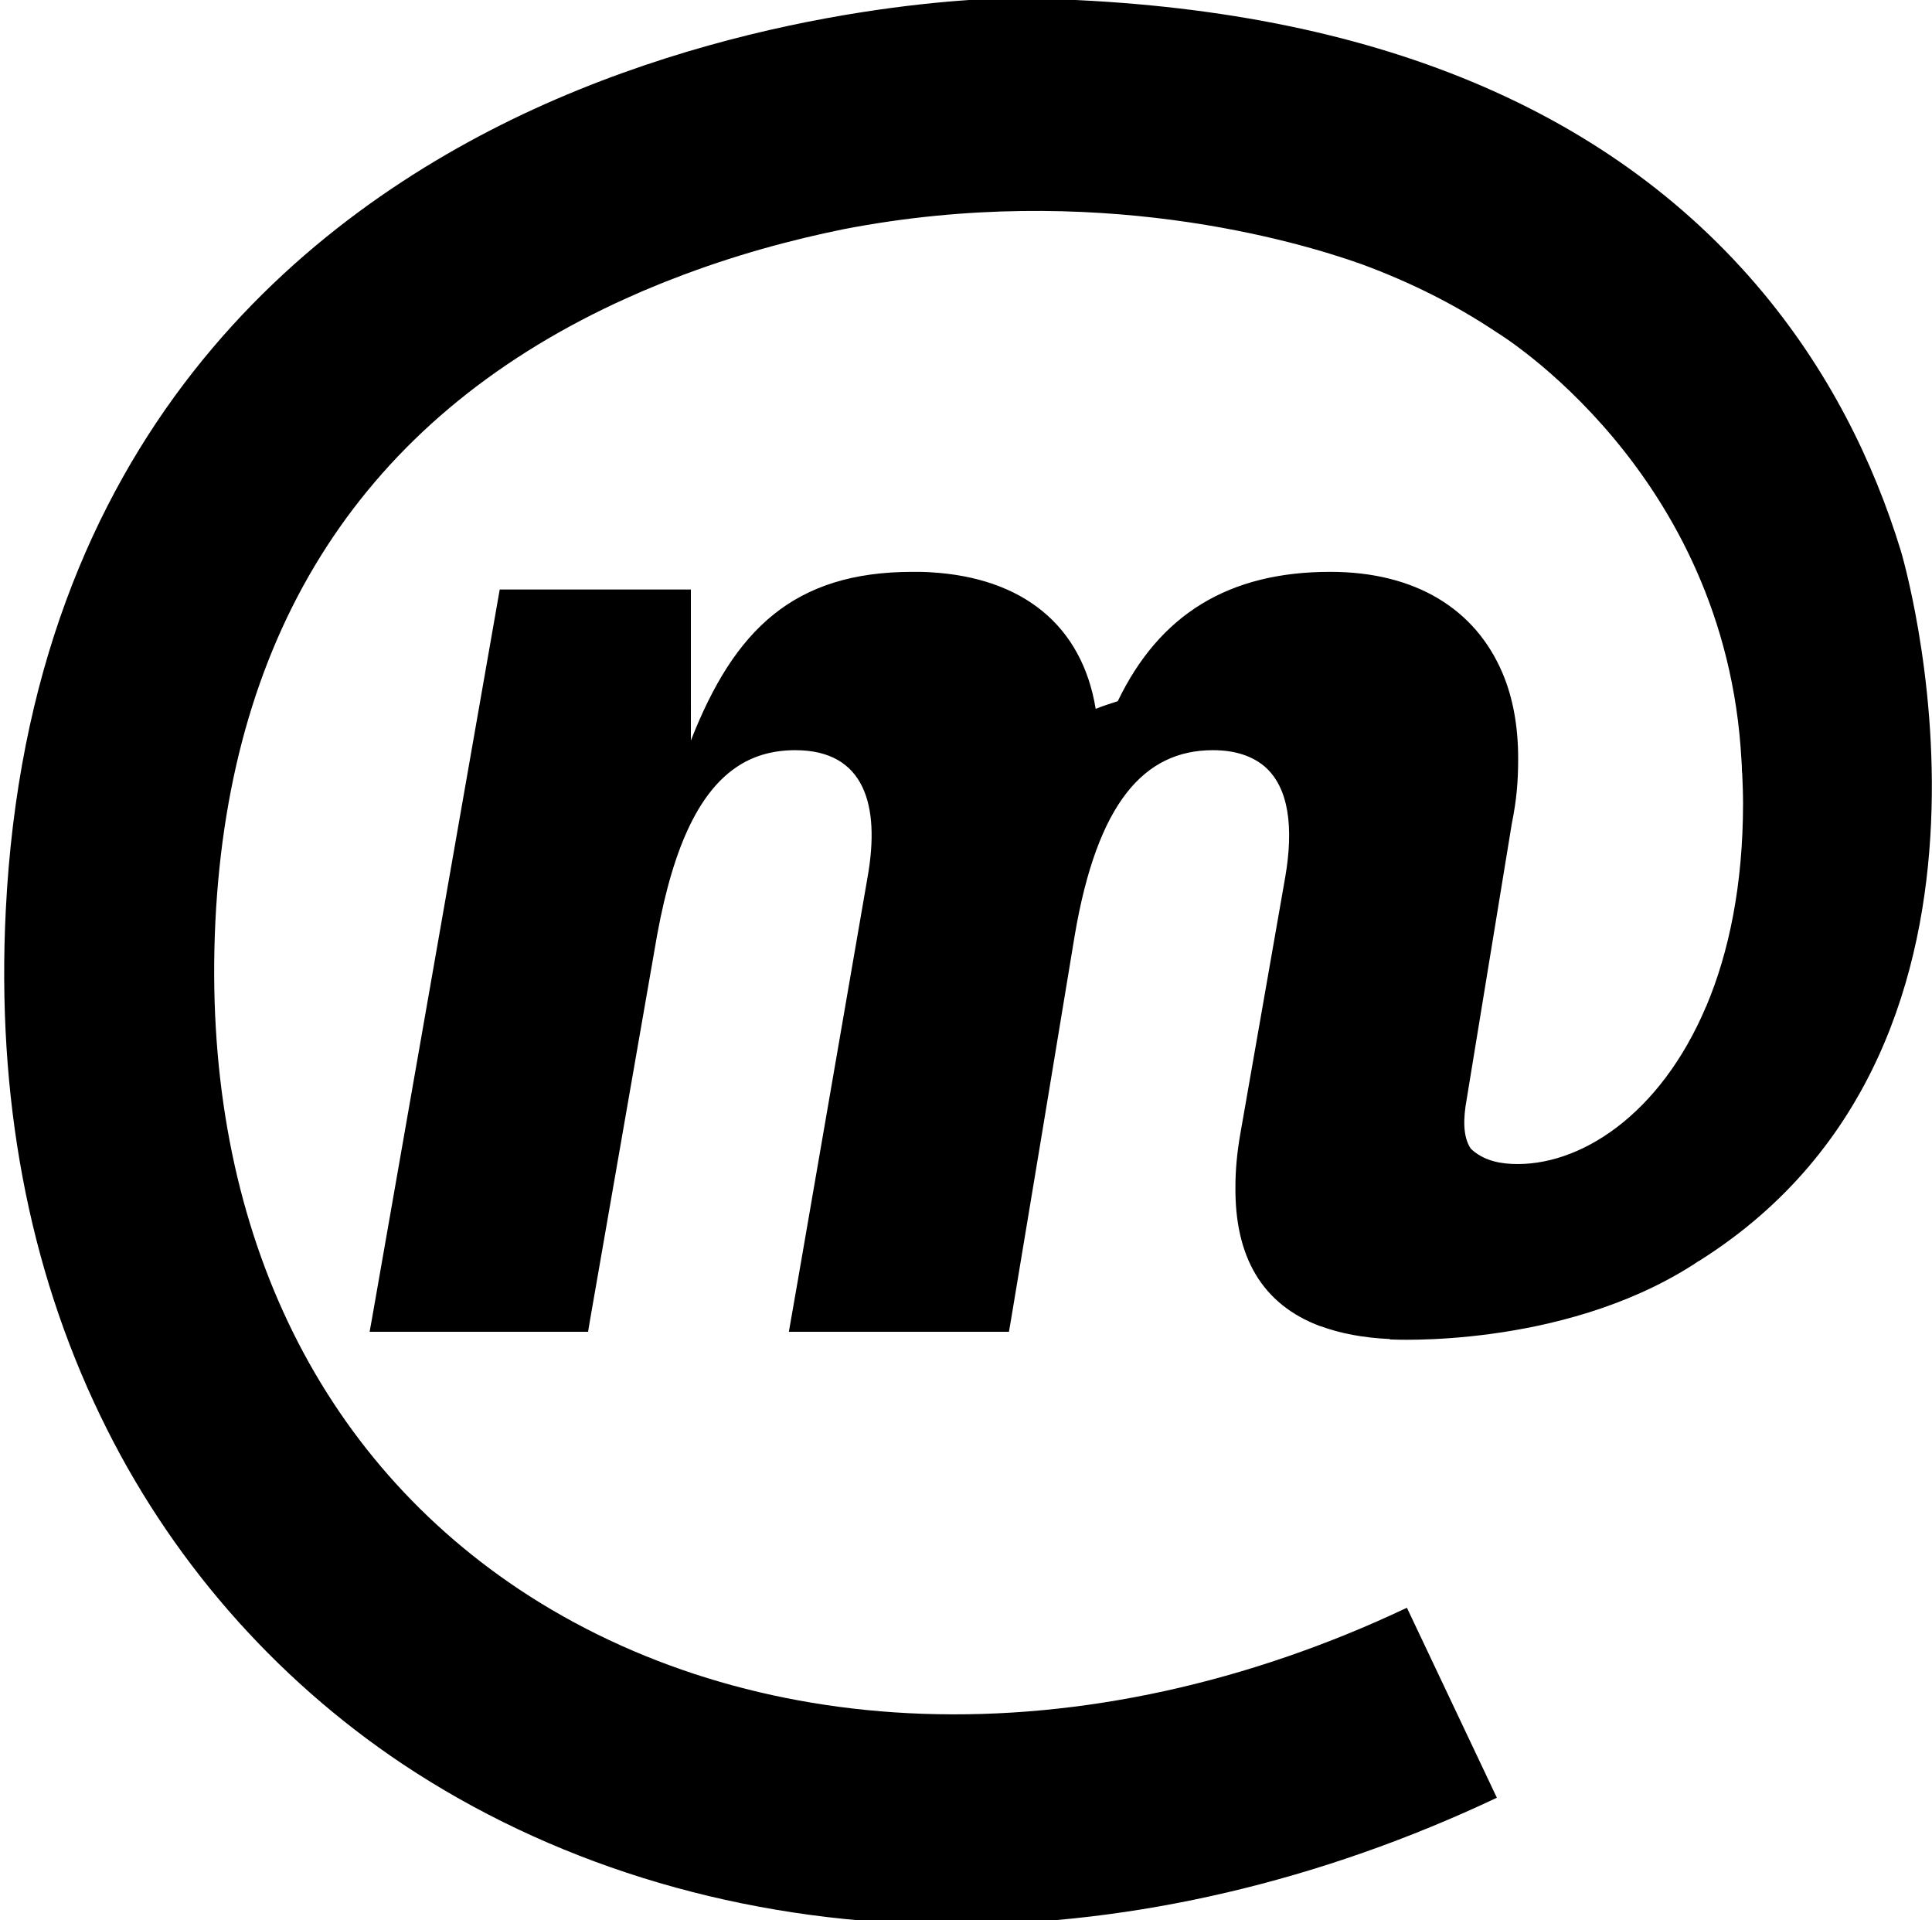 <?xml version="1.0" encoding="UTF-8" standalone="no"?>
<!-- Created with Inkscape (http://www.inkscape.org/) -->

<svg
   width="5.773mm"
   height="5.736mm"
   viewBox="0 0 5.773 5.736"
   version="1.1"
   id="svg1"
   xmlns="http://www.w3.org/2000/svg"
   xmlns:svg="http://www.w3.org/2000/svg">
  <defs
     id="defs1">
    <clipPath
       clipPathUnits="userSpaceOnUse"
       id="clipPath52">
      <path
         d="M -32768,32767 H 32767 V -32768 H -32768 Z"
         transform="matrix(2.933,0,0,-2.95,-153.333,2215.761)"
         id="path52" />
    </clipPath>
  </defs>
  <g
     id="layer1">
    <path
       d="m 0,0 c -0.67,-2.19 -1.79,-4.52 -3.61,-6.64 -3.98,-4.63 -10.18,-7.02 -18.42,-7.12 h -0.03 c -0.24,-0.01 -6.02,0.03 -11.98,2.76 -5.68,2.61 -12.57,8.19 -13.15,19.96 -0.23,4.63 0.56,8.86 2.36,12.58 1.69,3.51 4.29,6.5 7.52,8.66 3.65,2.43 8.06,3.81 12.77,3.98 0.33,0.01 0.65,0.02 0.98,0.02 4.48,0 9.12,-1.09 13.5,-3.16 l -2.24,-4.73 c -3.95,1.87 -8.11,2.78 -12.06,2.64 -3.74,-0.13 -7.21,-1.21 -10.05,-3.1 -5.23,-3.49 -7.91,-9.4 -7.56,-16.63 0.36,-7.29 3.71,-12.46 9.97,-15.39 0.22,-0.1 0.44,-0.2 0.67,-0.3 0.14,-0.06 0.27,-0.11 0.41,-0.17 0.05,-0.02 0.1,-0.04 0.15,-0.06 0.06,-0.02 0.12,-0.05 0.18,-0.07 1.51,-0.59 2.98,-0.98 4.26,-1.24 6.25,-1.21 11.33,0.31 12.9,0.87 1.25,0.46 2.37,1.03 3.37,1.7 0,0 5.7,3.44 6.09,10.64 0,0.05 0.01,0.11 0.01,0.16 0,0.07 0,0.13 0.01,0.19 0.01,0.24 0.02,0.49 0.02,0.73 0,2.03 -0.35,3.71 -0.91,5.04 0,0.01 0,0.01 -0.01,0.02 -1.15,2.72 -3.17,4 -4.84,3.92 -0.43,-0.02 -0.77,-0.14 -1.02,-0.38 -0.2,-0.3 -0.19,-0.75 -0.1,-1.24 L -9.69,6.8 c 0.12,-0.6 0.16,-1.04 0.16,-1.64 0,-0.79 -0.13,-1.51 -0.39,-2.12 -0.67,-1.58 -2.15,-2.52 -4.29,-2.52 -2.53,0 -4.25,1.06 -5.29,3.22 -0.19,0.06 -0.37,0.12 -0.55,0.19 -0.34,-2.08 -1.82,-3.27 -4.12,-3.4 -0.14,-0.01 -0.29,-0.01 -0.44,-0.01 -2.96,0 -4.44,1.44 -5.52,4.2 V 0.96 h -2.74 -2.02 l -3.18,18.15 -0.06,0.33 h 0.23 5.21 l 0.05,-0.3 1.67,-9.58 c 0.42,-2.29 1.09,-3.62 2.04,-4.22 0.41,-0.26 0.88,-0.38 1.4,-0.38 1.72,0 2.12,1.36 1.8,3.16 l -1.74,10.06 -0.22,1.26 h 5.48 l 0.05,-0.29 0.78,-4.69 0.81,-4.9 c 0.56,-3.28 1.72,-4.6 3.44,-4.6 0.56,0 0.98,0.15 1.28,0.4 0.62,0.53 0.73,1.54 0.52,2.76 l -1.12,6.4 c -0.08,0.46 -0.12,0.89 -0.12,1.3 -0.02,1.76 0.67,2.94 2.11,3.48 h 0.01 c 0.49,0.18 1.06,0.29 1.72,0.32 l 0.01,0.01 c 0,0 4.22,0.24 7.5,-1.83 0.07,-0.04 0.13,-0.09 0.2,-0.13 h 0.01 c 0,0 0.01,0 0.01,-0.01 C 3.67,12.18 0,0 0,0"
       style="fill:#000000;fill-opacity:1;fill-rule:nonzero;stroke:none"
       transform="matrix(0.12,0,0,0.12,5.68,1.646)"
       clip-path="url(#clipPath52)"
       id="path53" />
  </g>
</svg>
